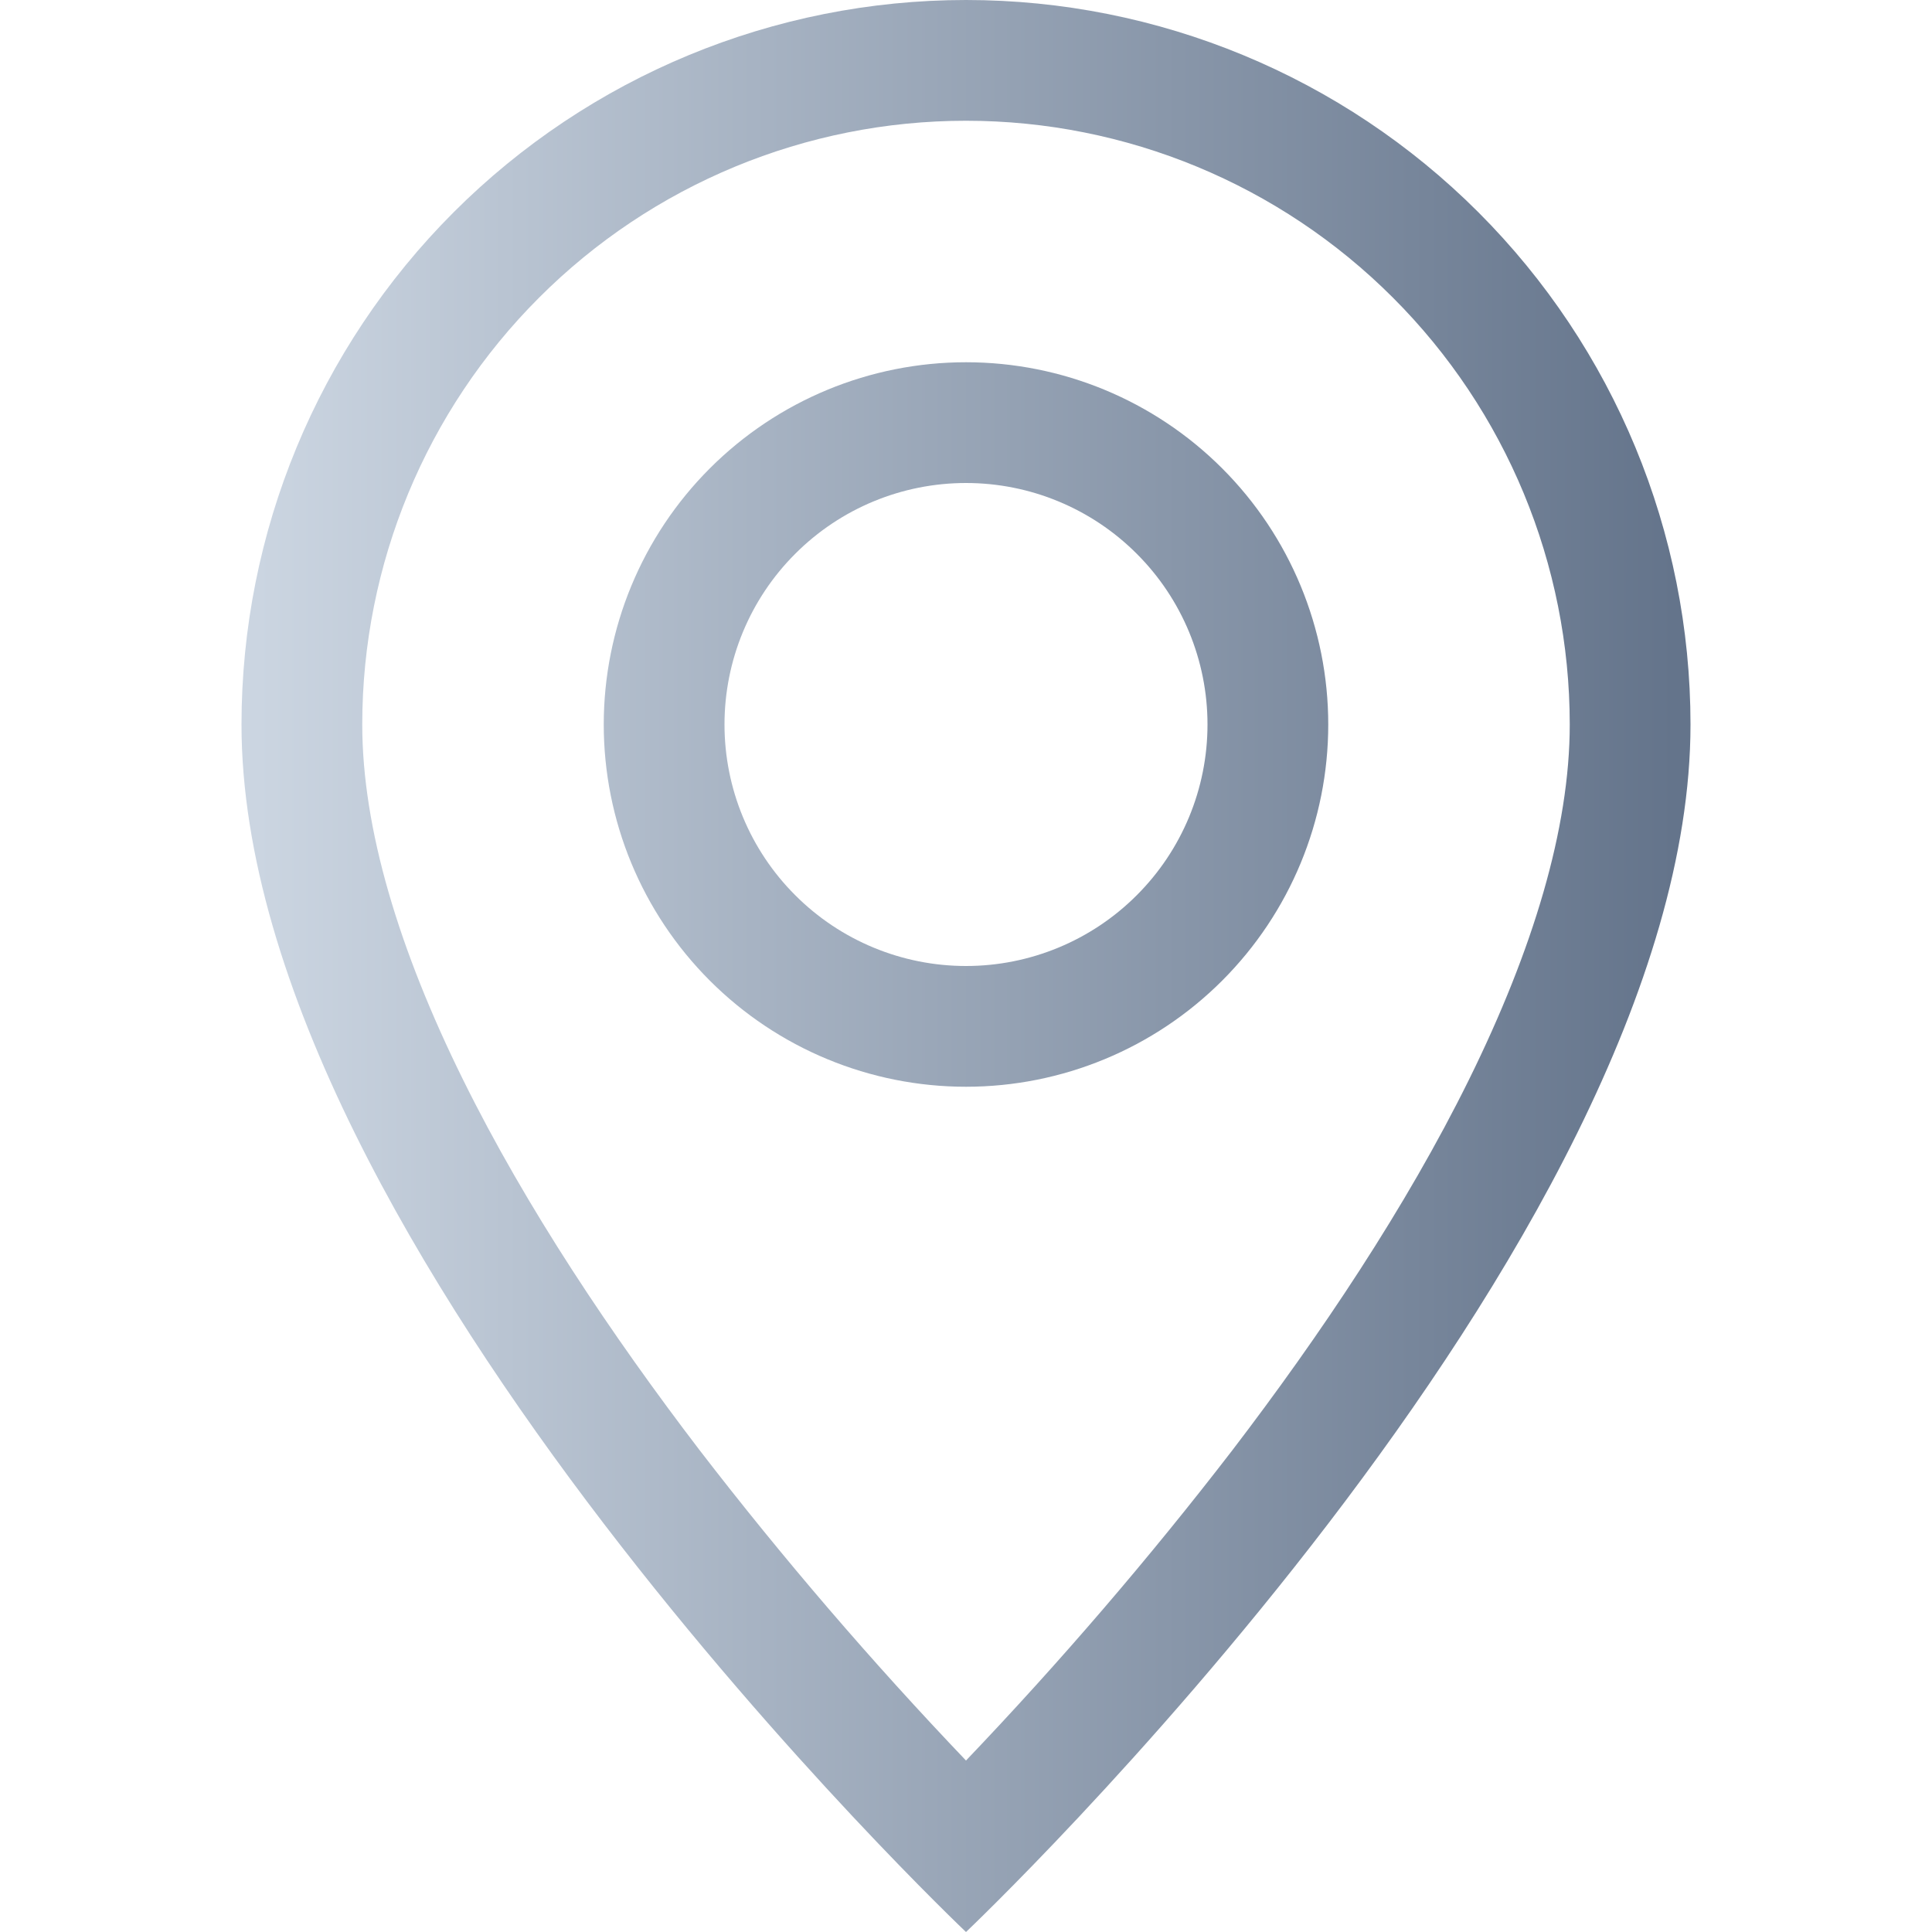 <svg width="24" height="24" viewBox="0 0 24 24" fill="none" xmlns="http://www.w3.org/2000/svg">
<g id="icon / outline / geo-alt">
<g id="Vector">
<path d="M18.249 13.41C17.463 15.003 16.398 16.59 15.309 18.015C14.275 19.358 13.17 20.644 12 21.87C10.83 20.644 9.725 19.358 8.691 18.015C7.602 16.59 6.537 15.003 5.751 13.41C4.956 11.8 4.5 10.293 4.5 9C4.5 7.011 5.29 5.103 6.697 3.697C8.103 2.29 10.011 1.5 12 1.5C13.989 1.5 15.897 2.29 17.303 3.697C18.71 5.103 19.5 7.011 19.5 9C19.5 10.293 19.043 11.8 18.249 13.41ZM12 24C12 24 21 15.471 21 9C21 6.613 20.052 4.324 18.364 2.636C16.676 0.948 14.387 0 12 0C9.613 0 7.324 0.948 5.636 2.636C3.948 4.324 3 6.613 3 9C3 15.471 12 24 12 24Z" fill="url(#paint0_linear_778_76968)"/>
<path d="M12 12C11.204 12 10.441 11.684 9.879 11.121C9.316 10.559 9 9.796 9 9C9 8.204 9.316 7.441 9.879 6.879C10.441 6.316 11.204 6 12 6C12.796 6 13.559 6.316 14.121 6.879C14.684 7.441 15 8.204 15 9C15 9.796 14.684 10.559 14.121 11.121C13.559 11.684 12.796 12 12 12ZM12 13.5C13.194 13.5 14.338 13.026 15.182 12.182C16.026 11.338 16.5 10.194 16.5 9C16.5 7.807 16.026 6.662 15.182 5.818C14.338 4.974 13.194 4.5 12 4.5C10.806 4.5 9.662 4.974 8.818 5.818C7.974 6.662 7.5 7.807 7.5 9C7.5 10.194 7.974 11.338 8.818 12.182C9.662 13.026 10.806 13.5 12 13.5Z" fill="url(#paint1_linear_778_76968)"/>
</g>
</g>
<defs>
<linearGradient id="paint0_linear_778_76968" x1="3.201" y1="12" x2="20.799" y2="12" gradientUnits="userSpaceOnUse">
<stop stop-color="#CBD5E1"/>
<stop offset="1" stop-color="#64748B"/>
</linearGradient>
<linearGradient id="paint1_linear_778_76968" x1="3.201" y1="12" x2="20.799" y2="12" gradientUnits="userSpaceOnUse">
<stop stop-color="#CBD5E1"/>
<stop offset="1" stop-color="#64748B"/>
</linearGradient>
</defs>
</svg>
